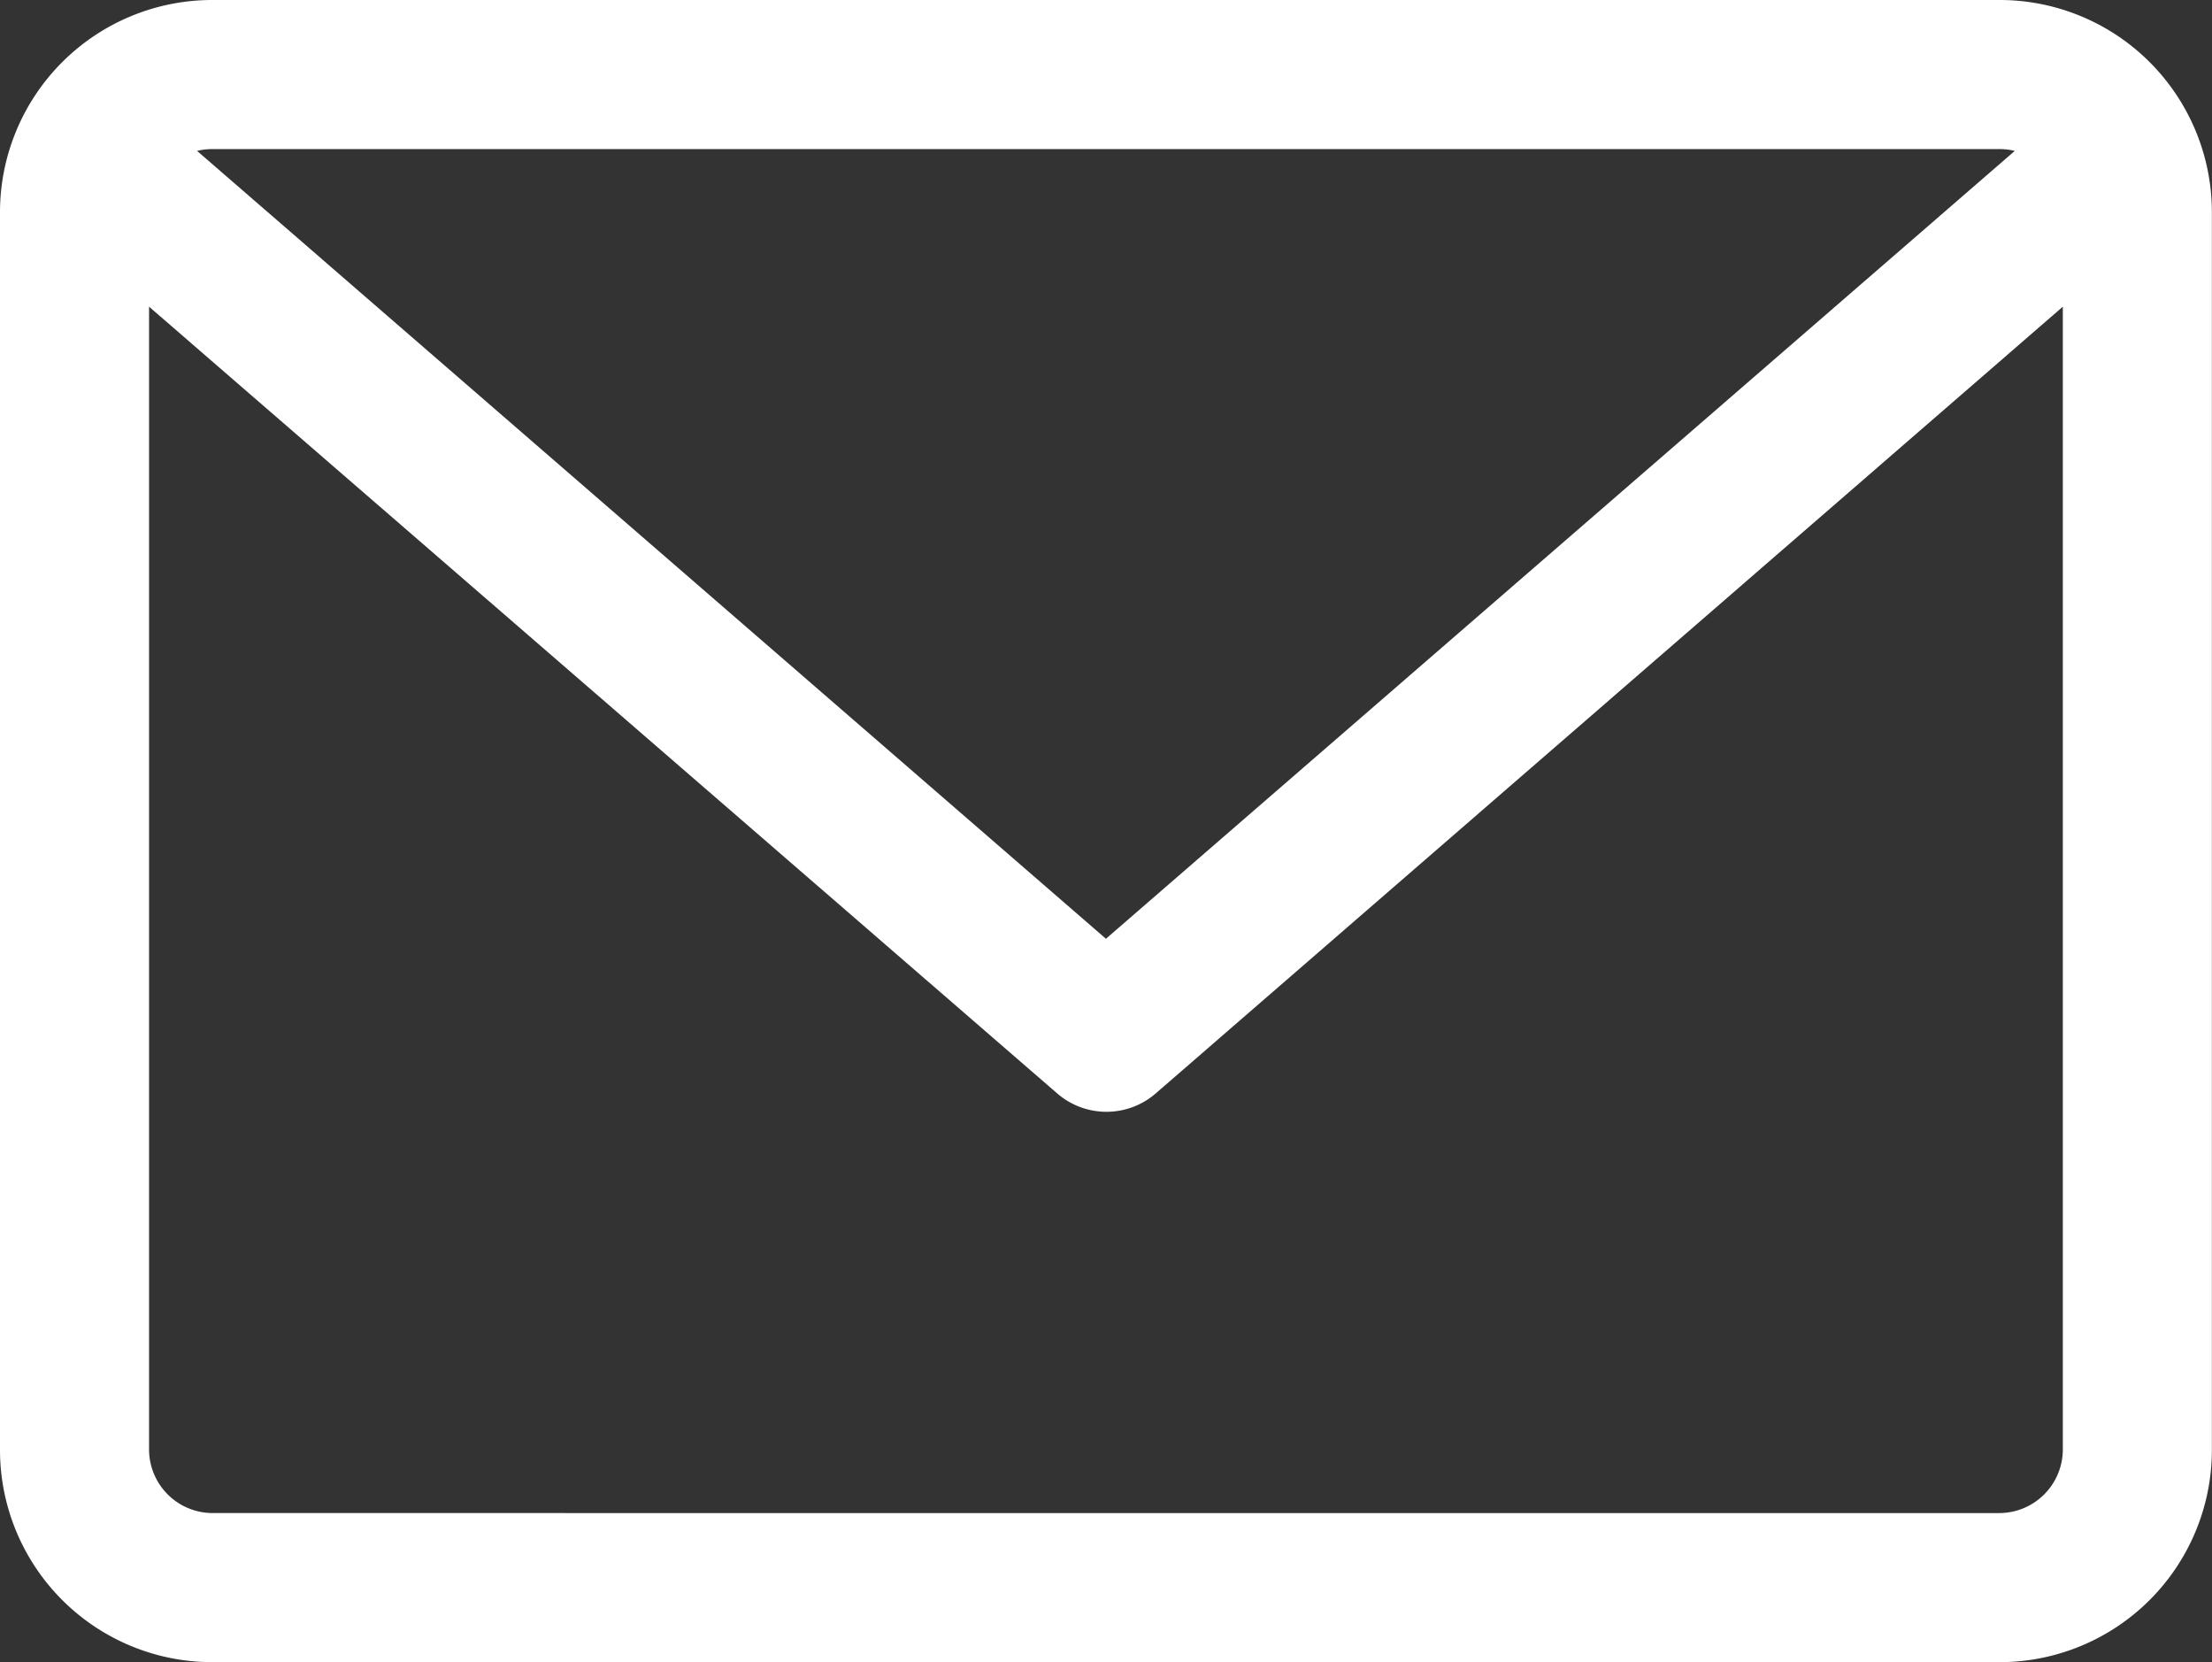 <svg xmlns="http://www.w3.org/2000/svg" width="19.113" height="14.36" viewBox="0 0 19.113 14.36"><rect x="0" y="0" width="19.113" height="14.36" fill="#333333" stroke="none"/><defs><style>.a{fill:#fff;stroke:#fff;stroke-width:0.1px;}</style></defs><path class="a" d="M1.782,59.882H17.23a1.784,1.784,0,0,1,1.782,1.782V72.359a1.784,1.784,0,0,1-1.782,1.782H1.782A1.784,1.784,0,0,1,0,72.359V61.664A1.784,1.784,0,0,1,1.782,59.882Zm0,1.188a.591.591,0,0,0-.228.046l7.952,6.892,7.952-6.892a.591.591,0,0,0-.228-.046Zm0,11.883H17.23a.6.6,0,0,0,.594-.594V62.372L9.9,69.243a.6.6,0,0,1-.779,0L1.188,62.372v9.987A.6.6,0,0,0,1.782,72.953Z" transform="translate(0.05 -59.832)"/></svg>